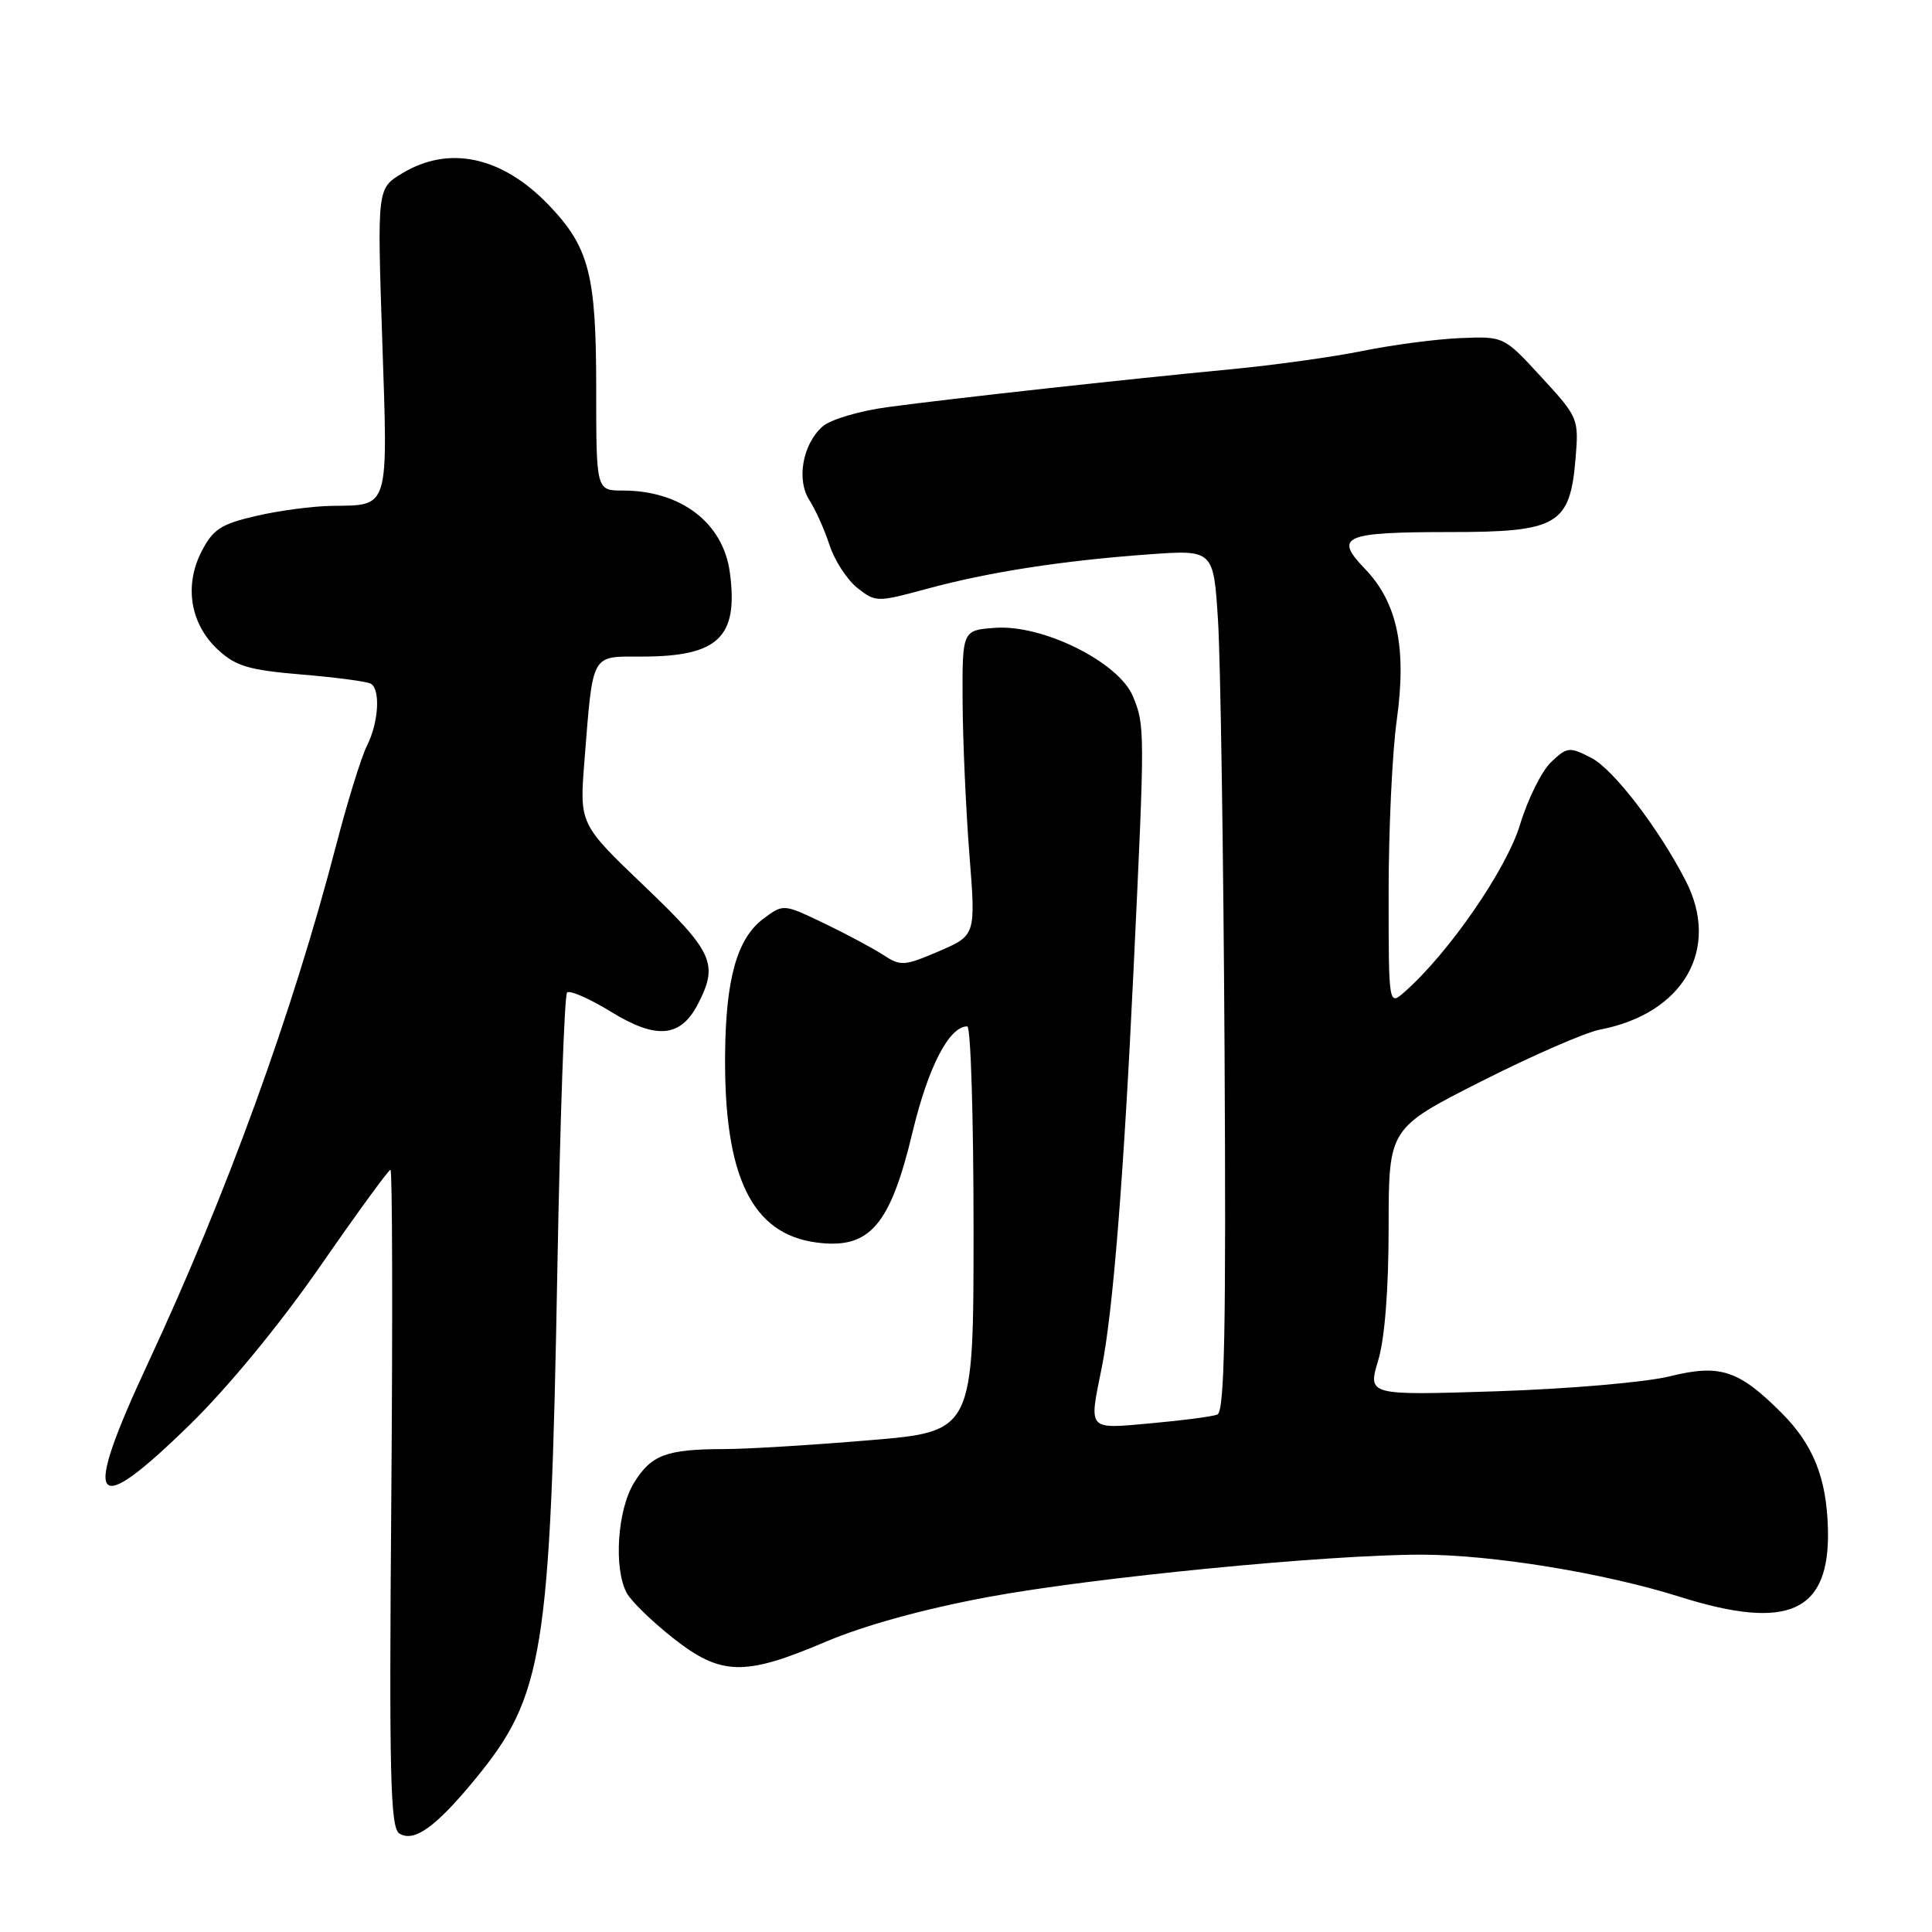 <?xml version="1.0" encoding="UTF-8" standalone="no"?>
<!DOCTYPE svg PUBLIC "-//W3C//DTD SVG 1.1//EN" "http://www.w3.org/Graphics/SVG/1.1/DTD/svg11.dtd" >
<svg xmlns="http://www.w3.org/2000/svg" xmlns:xlink="http://www.w3.org/1999/xlink" version="1.1" viewBox="0 0 256 256">
 <g >
 <path fill="currentColor"
d=" M 62.96 235.75 C 72.03 224.71 72.93 219.15 73.85 168.33 C 74.21 148.44 74.79 131.88 75.14 131.52 C 75.49 131.17 78.09 132.31 80.92 134.04 C 86.97 137.77 90.18 137.49 92.48 133.04 C 95.23 127.72 94.52 126.15 85.39 117.42 C 76.78 109.19 76.78 109.19 77.44 100.84 C 78.59 86.36 78.24 87.00 85.03 87.00 C 95.19 87.00 97.86 84.45 96.71 75.86 C 95.83 69.28 90.24 65.00 82.53 65.00 C 79.00 65.00 79.00 65.00 79.00 51.47 C 79.00 36.35 78.07 32.76 72.70 27.16 C 66.51 20.71 59.46 19.20 53.24 23.00 C 49.98 24.98 49.98 24.98 50.65 45.08 C 51.41 67.70 51.64 66.93 44.00 67.03 C 41.52 67.06 37.02 67.65 34.00 68.35 C 29.30 69.43 28.24 70.11 26.72 73.05 C 24.37 77.60 25.21 82.69 28.88 86.09 C 31.24 88.28 32.98 88.79 39.99 89.38 C 44.57 89.76 48.69 90.31 49.15 90.60 C 50.44 91.39 50.16 95.77 48.63 98.80 C 47.88 100.28 46.04 106.22 44.54 112.00 C 38.74 134.27 30.06 158.19 19.63 180.58 C 10.78 199.58 12.10 201.53 25.18 188.75 C 30.25 183.80 37.15 175.40 42.45 167.75 C 47.31 160.74 51.49 155.00 51.74 155.00 C 51.99 155.00 52.04 174.59 51.85 198.54 C 51.55 235.31 51.72 242.21 52.92 242.95 C 54.87 244.16 57.75 242.09 62.96 235.75 Z  M 109.39 217.55 C 114.54 215.36 122.43 213.19 131.00 211.60 C 144.98 209.01 175.84 206.00 188.34 206.00 C 197.76 206.01 212.53 208.42 222.60 211.59 C 237.02 216.13 242.50 213.61 242.21 202.57 C 242.03 195.82 240.27 191.42 236.04 187.19 C 230.38 181.53 227.90 180.72 221.25 182.37 C 218.08 183.16 207.82 184.04 198.36 184.35 C 181.23 184.90 181.23 184.90 182.61 180.29 C 183.49 177.38 184.00 170.86 184.00 162.59 C 184.01 149.50 184.01 149.50 196.25 143.30 C 202.99 139.89 210.07 136.80 212.00 136.43 C 223.08 134.31 228.01 125.75 223.36 116.70 C 219.79 109.76 213.79 101.94 210.87 100.43 C 207.96 98.93 207.67 98.96 205.55 100.96 C 204.31 102.12 202.45 105.85 201.42 109.25 C 199.63 115.16 192.02 126.22 186.15 131.40 C 184.00 133.31 184.00 133.31 184.00 118.23 C 184.00 109.93 184.48 99.66 185.08 95.40 C 186.41 85.81 185.15 79.83 180.85 75.36 C 176.71 71.06 178.02 70.50 192.22 70.50 C 206.42 70.50 208.04 69.54 208.77 60.75 C 209.21 55.47 209.13 55.28 204.24 49.97 C 199.27 44.56 199.27 44.56 193.49 44.80 C 190.31 44.93 184.51 45.70 180.60 46.49 C 176.70 47.29 168.78 48.39 163.00 48.94 C 149.25 50.25 126.28 52.78 117.65 53.94 C 113.81 54.46 110.00 55.60 108.96 56.54 C 106.33 58.91 105.51 63.61 107.26 66.29 C 108.05 67.51 109.25 70.18 109.92 72.23 C 110.59 74.29 112.26 76.84 113.61 77.91 C 116.03 79.81 116.21 79.81 122.79 78.03 C 130.95 75.81 140.64 74.30 152.15 73.46 C 160.80 72.84 160.80 72.84 161.39 82.17 C 161.72 87.30 162.11 112.98 162.26 139.23 C 162.47 176.33 162.26 187.07 161.30 187.44 C 160.62 187.70 156.68 188.22 152.54 188.59 C 144.03 189.36 144.28 189.64 145.97 181.30 C 147.46 173.98 148.89 156.11 150.20 128.50 C 151.72 96.63 151.72 96.12 150.11 92.25 C 148.23 87.74 138.19 82.74 131.90 83.19 C 127.50 83.50 127.50 83.50 127.55 93.00 C 127.58 98.22 127.99 107.32 128.45 113.22 C 129.30 123.94 129.30 123.94 124.40 126.05 C 119.80 128.02 119.35 128.05 117.00 126.51 C 115.62 125.62 112.09 123.73 109.15 122.32 C 103.80 119.76 103.80 119.76 101.15 121.74 C 97.68 124.33 96.17 129.65 96.08 139.67 C 95.92 155.90 99.62 163.52 108.20 164.64 C 115.22 165.56 117.95 162.43 120.92 150.00 C 123.00 141.34 125.77 136.00 128.17 136.00 C 128.63 136.00 129.00 148.08 129.00 162.84 C 129.00 189.69 129.00 189.69 115.20 190.84 C 107.61 191.48 98.94 192.01 95.95 192.01 C 88.28 192.03 86.30 192.77 84.01 196.48 C 81.81 200.05 81.29 207.80 83.04 211.07 C 83.61 212.14 86.35 214.81 89.13 217.01 C 95.52 222.06 98.61 222.14 109.39 217.55 Z "/>
</g>
</svg>